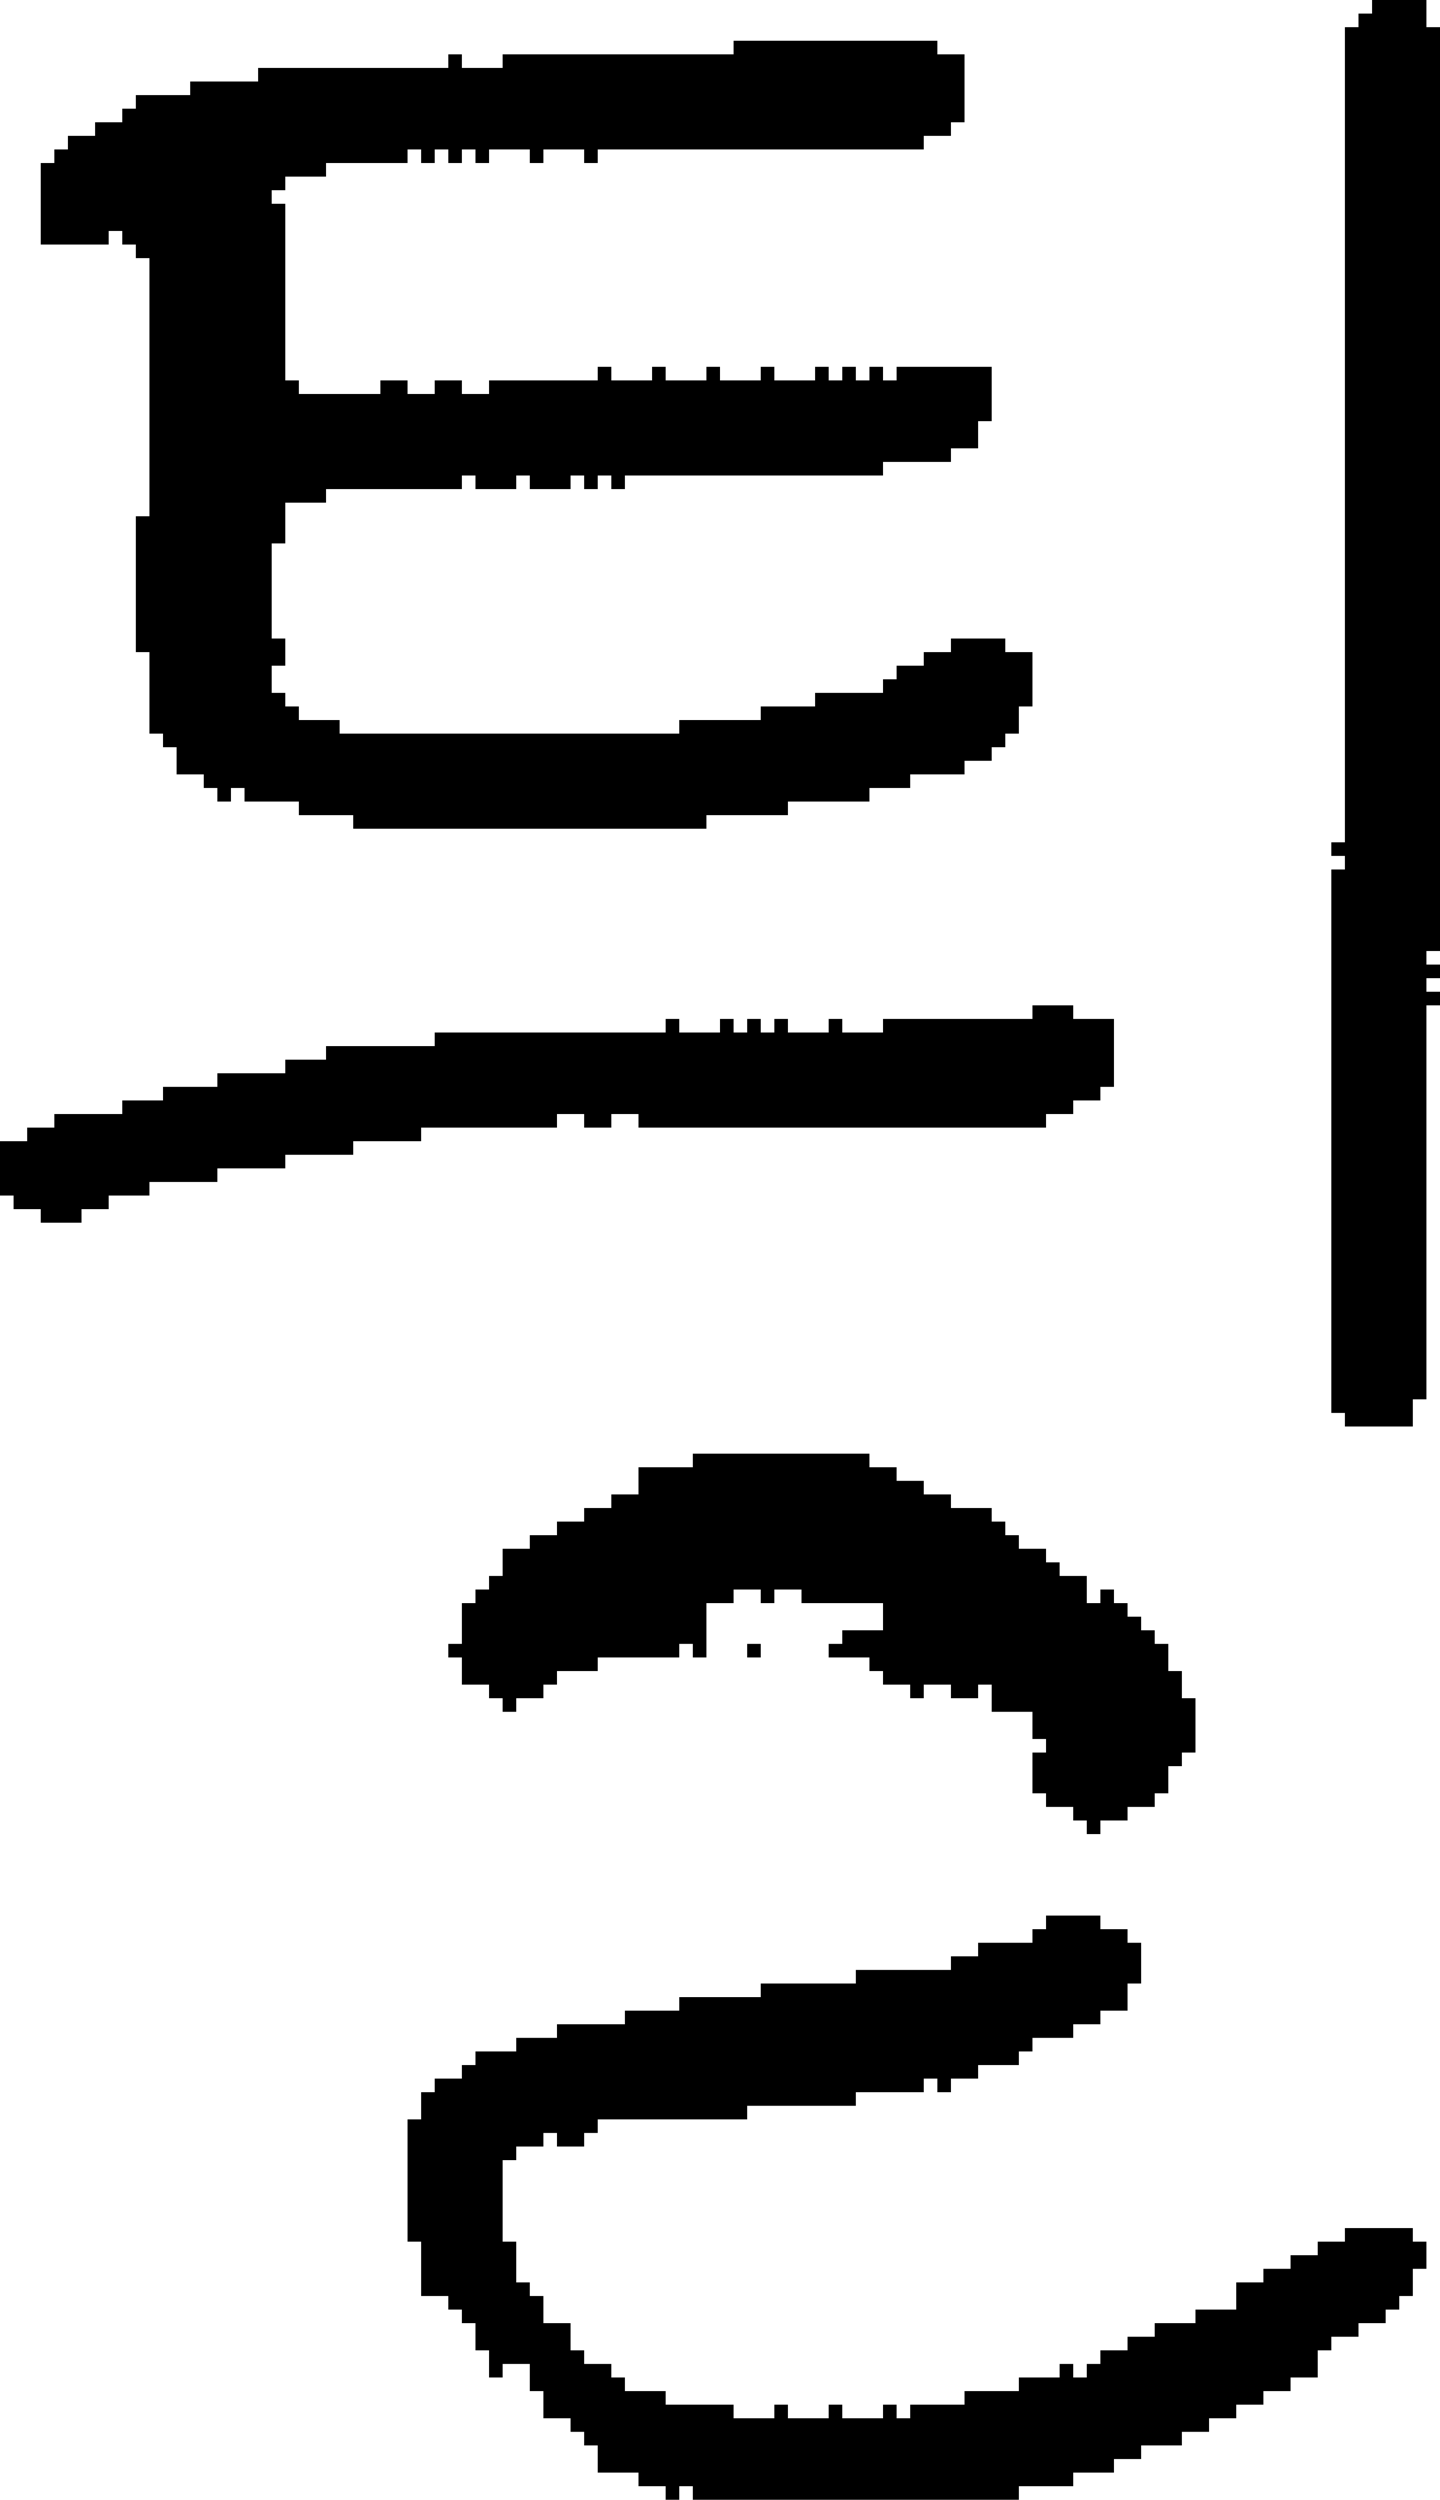 <?xml version="1.0" encoding="UTF-8" standalone="no"?>
<!DOCTYPE svg PUBLIC "-//W3C//DTD SVG 1.1//EN" 
  "http://www.w3.org/Graphics/SVG/1.1/DTD/svg11.dtd">
<svg width="106" height="184"
     xmlns="http://www.w3.org/2000/svg" version="1.1">
 <path d="  M 41,83  L 41,82  L 43,82  L 43,83  L 45,83  L 45,82  L 47,82  L 47,83  L 77,83  L 77,82  L 79,82  L 79,81  L 81,81  L 81,80  L 82,80  L 82,75  L 79,75  L 79,74  L 76,74  L 76,75  L 65,75  L 65,76  L 62,76  L 62,75  L 61,75  L 61,76  L 58,76  L 58,75  L 57,75  L 57,76  L 56,76  L 56,75  L 55,75  L 55,76  L 54,76  L 54,75  L 53,75  L 53,76  L 50,76  L 50,75  L 49,75  L 49,76  L 32,76  L 32,77  L 24,77  L 24,78  L 21,78  L 21,79  L 16,79  L 16,80  L 12,80  L 12,81  L 9,81  L 9,82  L 4,82  L 4,83  L 2,83  L 2,84  L 0,84  L 0,88  L 1,88  L 1,89  L 3,89  L 3,90  L 6,90  L 6,89  L 8,89  L 8,88  L 11,88  L 11,87  L 16,87  L 16,86  L 21,86  L 21,85  L 26,85  L 26,84  L 31,84  L 31,83  Z  " style="fill:rgb(0, 0, 0); fill-opacity:1.000; stroke:none;" />
 <path d="  M 60,51  L 60,52  L 56,52  L 56,53  L 50,53  L 50,54  L 25,54  L 25,53  L 22,53  L 22,52  L 21,52  L 21,51  L 20,51  L 20,49  L 21,49  L 21,47  L 20,47  L 20,40  L 21,40  L 21,37  L 24,37  L 24,36  L 34,36  L 34,35  L 35,35  L 35,36  L 38,36  L 38,35  L 39,35  L 39,36  L 42,36  L 42,35  L 43,35  L 43,36  L 44,36  L 44,35  L 45,35  L 45,36  L 46,36  L 46,35  L 65,35  L 65,34  L 70,34  L 70,33  L 72,33  L 72,31  L 73,31  L 73,27  L 66,27  L 66,28  L 65,28  L 65,27  L 64,27  L 64,28  L 63,28  L 63,27  L 62,27  L 62,28  L 61,28  L 61,27  L 60,27  L 60,28  L 57,28  L 57,27  L 56,27  L 56,28  L 53,28  L 53,27  L 52,27  L 52,28  L 49,28  L 49,27  L 48,27  L 48,28  L 45,28  L 45,27  L 44,27  L 44,28  L 36,28  L 36,29  L 34,29  L 34,28  L 32,28  L 32,29  L 30,29  L 30,28  L 28,28  L 28,29  L 22,29  L 22,28  L 21,28  L 21,15  L 20,15  L 20,14  L 21,14  L 21,13  L 24,13  L 24,12  L 30,12  L 30,11  L 31,11  L 31,12  L 32,12  L 32,11  L 33,11  L 33,12  L 34,12  L 34,11  L 35,11  L 35,12  L 36,12  L 36,11  L 39,11  L 39,12  L 40,12  L 40,11  L 43,11  L 43,12  L 44,12  L 44,11  L 68,11  L 68,10  L 70,10  L 70,9  L 71,9  L 71,4  L 69,4  L 69,3  L 54,3  L 54,4  L 37,4  L 37,5  L 34,5  L 34,4  L 33,4  L 33,5  L 19,5  L 19,6  L 14,6  L 14,7  L 10,7  L 10,8  L 9,8  L 9,9  L 7,9  L 7,10  L 5,10  L 5,11  L 4,11  L 4,12  L 3,12  L 3,18  L 8,18  L 8,17  L 9,17  L 9,18  L 10,18  L 10,19  L 11,19  L 11,38  L 10,38  L 10,48  L 11,48  L 11,54  L 12,54  L 12,55  L 13,55  L 13,57  L 15,57  L 15,58  L 16,58  L 16,59  L 17,59  L 17,58  L 18,58  L 18,59  L 22,59  L 22,60  L 26,60  L 26,61  L 52,61  L 52,60  L 58,60  L 58,59  L 64,59  L 64,58  L 67,58  L 67,57  L 71,57  L 71,56  L 73,56  L 73,55  L 74,55  L 74,54  L 75,54  L 75,52  L 76,52  L 76,48  L 74,48  L 74,47  L 70,47  L 70,48  L 68,48  L 68,49  L 66,49  L 66,50  L 65,50  L 65,51  Z  " style="fill:rgb(0, 0, 0); fill-opacity:1.000; stroke:none;" />
 <path d="  M 97,175  L 97,173  L 98,173  L 98,172  L 100,172  L 100,171  L 102,171  L 102,170  L 103,170  L 103,169  L 104,169  L 104,167  L 105,167  L 105,165  L 104,165  L 104,164  L 99,164  L 99,165  L 97,165  L 97,166  L 95,166  L 95,167  L 93,167  L 93,168  L 91,168  L 91,170  L 88,170  L 88,171  L 85,171  L 85,172  L 83,172  L 83,173  L 81,173  L 81,174  L 80,174  L 80,175  L 79,175  L 79,174  L 78,174  L 78,175  L 75,175  L 75,176  L 71,176  L 71,177  L 67,177  L 67,178  L 66,178  L 66,177  L 65,177  L 65,178  L 62,178  L 62,177  L 61,177  L 61,178  L 58,178  L 58,177  L 57,177  L 57,178  L 54,178  L 54,177  L 49,177  L 49,176  L 46,176  L 46,175  L 45,175  L 45,174  L 43,174  L 43,173  L 42,173  L 42,171  L 40,171  L 40,169  L 39,169  L 39,168  L 38,168  L 38,165  L 37,165  L 37,159  L 38,159  L 38,158  L 40,158  L 40,157  L 41,157  L 41,158  L 43,158  L 43,157  L 44,157  L 44,156  L 55,156  L 55,155  L 63,155  L 63,154  L 68,154  L 68,153  L 69,153  L 69,154  L 70,154  L 70,153  L 72,153  L 72,152  L 75,152  L 75,151  L 76,151  L 76,150  L 79,150  L 79,149  L 81,149  L 81,148  L 83,148  L 83,146  L 84,146  L 84,143  L 83,143  L 83,142  L 81,142  L 81,141  L 77,141  L 77,142  L 76,142  L 76,143  L 72,143  L 72,144  L 70,144  L 70,145  L 63,145  L 63,146  L 56,146  L 56,147  L 50,147  L 50,148  L 46,148  L 46,149  L 41,149  L 41,150  L 38,150  L 38,151  L 35,151  L 35,152  L 34,152  L 34,153  L 32,153  L 32,154  L 31,154  L 31,156  L 30,156  L 30,165  L 31,165  L 31,169  L 33,169  L 33,170  L 34,170  L 34,171  L 35,171  L 35,173  L 36,173  L 36,175  L 37,175  L 37,174  L 39,174  L 39,176  L 40,176  L 40,178  L 42,178  L 42,179  L 43,179  L 43,180  L 44,180  L 44,182  L 47,182  L 47,183  L 49,183  L 49,184  L 50,184  L 50,183  L 51,183  L 51,184  L 75,184  L 75,183  L 79,183  L 79,182  L 82,182  L 82,181  L 84,181  L 84,180  L 87,180  L 87,179  L 89,179  L 89,178  L 91,178  L 91,177  L 93,177  L 93,176  L 95,176  L 95,175  Z  " style="fill:rgb(0, 0, 0); fill-opacity:1.000; stroke:none;" />
 <path d="  M 80,116  L 78,116  L 78,115  L 77,115  L 77,114  L 75,114  L 75,113  L 74,113  L 74,112  L 73,112  L 73,111  L 70,111  L 70,110  L 68,110  L 68,109  L 66,109  L 66,108  L 64,108  L 64,107  L 51,107  L 51,108  L 47,108  L 47,110  L 45,110  L 45,111  L 43,111  L 43,112  L 41,112  L 41,113  L 39,113  L 39,114  L 37,114  L 37,116  L 36,116  L 36,117  L 35,117  L 35,118  L 34,118  L 34,121  L 33,121  L 33,122  L 34,122  L 34,124  L 36,124  L 36,125  L 37,125  L 37,126  L 38,126  L 38,125  L 40,125  L 40,124  L 41,124  L 41,123  L 44,123  L 44,122  L 50,122  L 50,121  L 51,121  L 51,122  L 52,122  L 52,118  L 54,118  L 54,117  L 56,117  L 56,118  L 57,118  L 57,117  L 59,117  L 59,118  L 65,118  L 65,120  L 62,120  L 62,121  L 61,121  L 61,122  L 64,122  L 64,123  L 65,123  L 65,124  L 67,124  L 67,125  L 68,125  L 68,124  L 70,124  L 70,125  L 72,125  L 72,124  L 73,124  L 73,126  L 76,126  L 76,128  L 77,128  L 77,129  L 76,129  L 76,132  L 77,132  L 77,133  L 79,133  L 79,134  L 80,134  L 80,135  L 81,135  L 81,134  L 83,134  L 83,133  L 85,133  L 85,132  L 86,132  L 86,130  L 87,130  L 87,129  L 88,129  L 88,125  L 87,125  L 87,123  L 86,123  L 86,121  L 85,121  L 85,120  L 84,120  L 84,119  L 83,119  L 83,118  L 82,118  L 82,117  L 81,117  L 81,118  L 80,118  Z  " style="fill:rgb(0, 0, 0); fill-opacity:1.000; stroke:none;" />
 <path d="  M 55,121  L 55,122  L 56,122  L 56,121  Z  " style="fill:rgb(0, 0, 0); fill-opacity:1.000; stroke:none;" />
 <path d="  M 99,62  L 98,62  L 98,63  L 99,63  L 99,64  L 98,64  L 98,104  L 99,104  L 99,105  L 104,105  L 104,103  L 105,103  L 105,74  L 106,74  L 106,73  L 105,73  L 105,72  L 106,72  L 106,71  L 105,71  L 105,70  L 106,70  L 106,2  L 105,2  L 105,0  L 101,0  L 101,1  L 100,1  L 100,2  L 99,2  Z  " style="fill:rgb(0, 0, 0); fill-opacity:1.000; stroke:none;" />
</svg>
